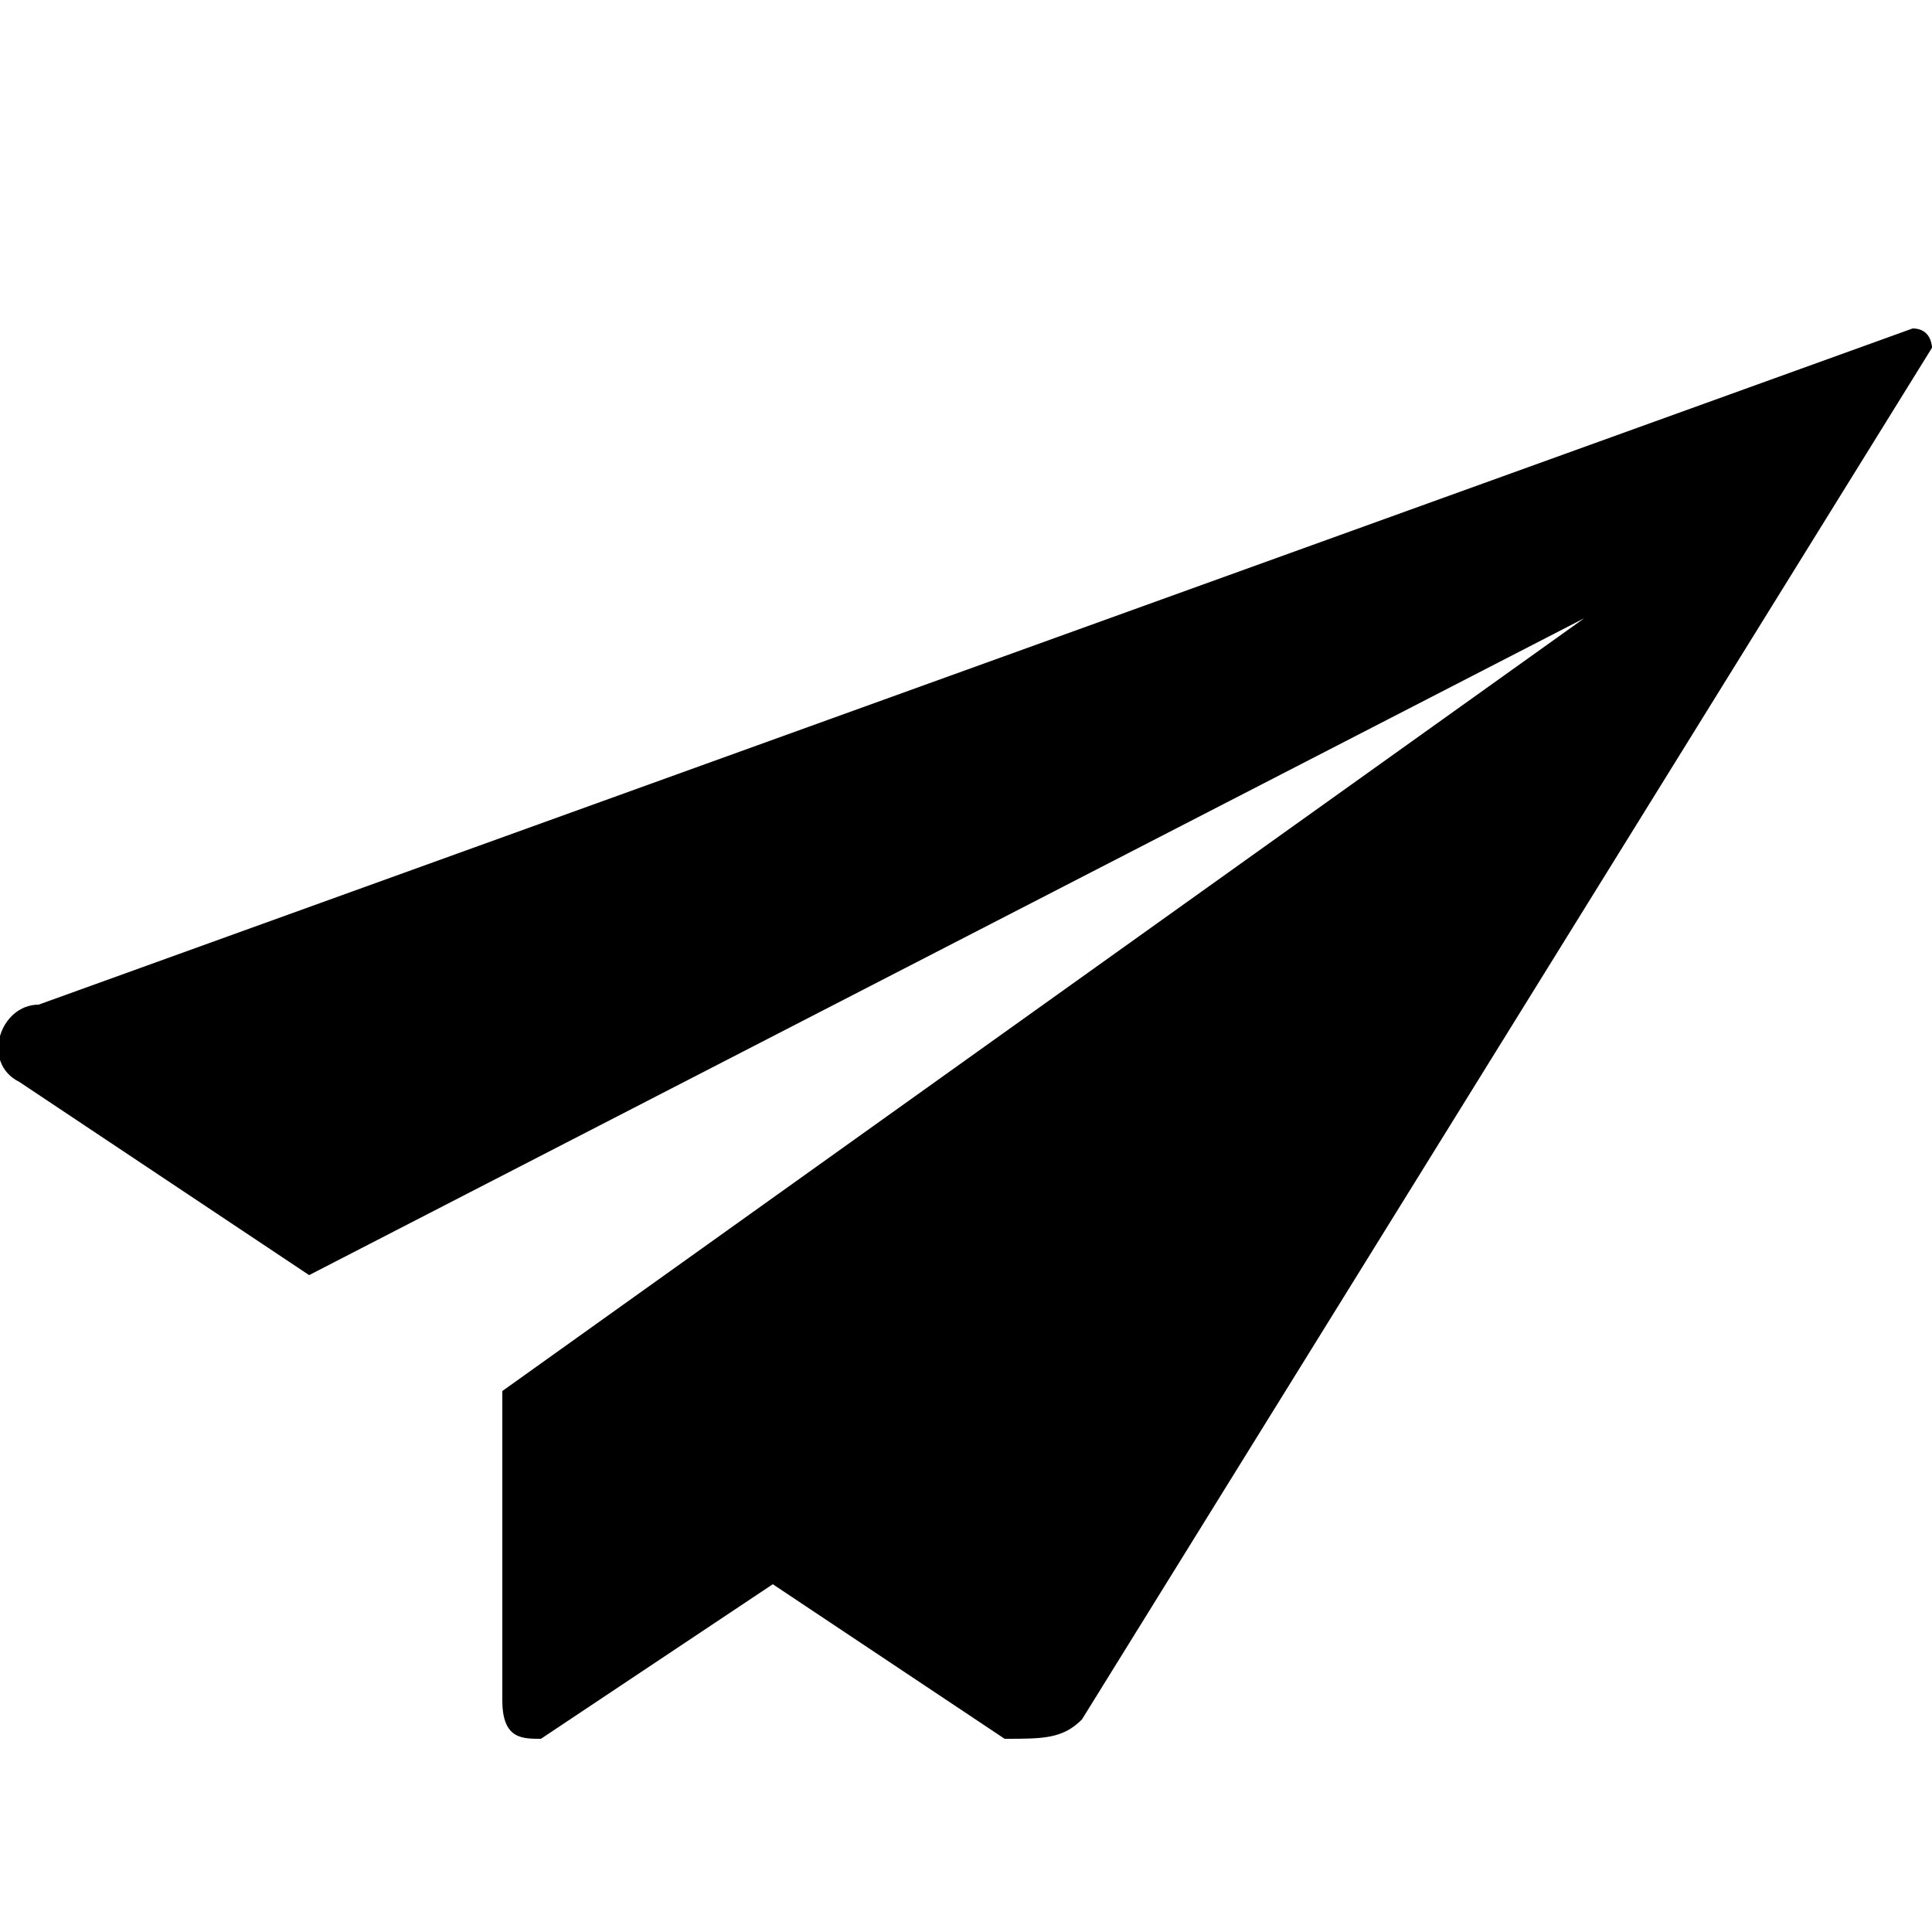 <?xml version="1.0" encoding="utf-8"?>
<!-- Generator: Adobe Illustrator 24.1.0, SVG Export Plug-In . SVG Version: 6.00 Build 0)  -->
<svg version="1.1" id="Layer_1" xmlns="http://www.w3.org/2000/svg" xmlns:xlink="http://www.w3.org/1999/xlink" x="0px" y="0px"
	 viewBox="0 0 10 10" style="enable-background:new 0 0 10 10;" xml:space="preserve">
<style type="text/css">
	.st0{fill-rule:evenodd;clip-rule:evenodd;}
</style>
<path class="st0" d="M9.9,1.7L0.2,5.2C0,5.2-0.1,5.5,0.1,5.6l1.5,1l6.6-3.4l-5.6,4v1.6C2.6,9,2.7,9,2.8,9L4,8.2L5.2,9
	c0.2,0,0.3,0,0.4-0.1L10,1.8C10,1.8,10,1.7,9.9,1.7z"/>
</svg>
